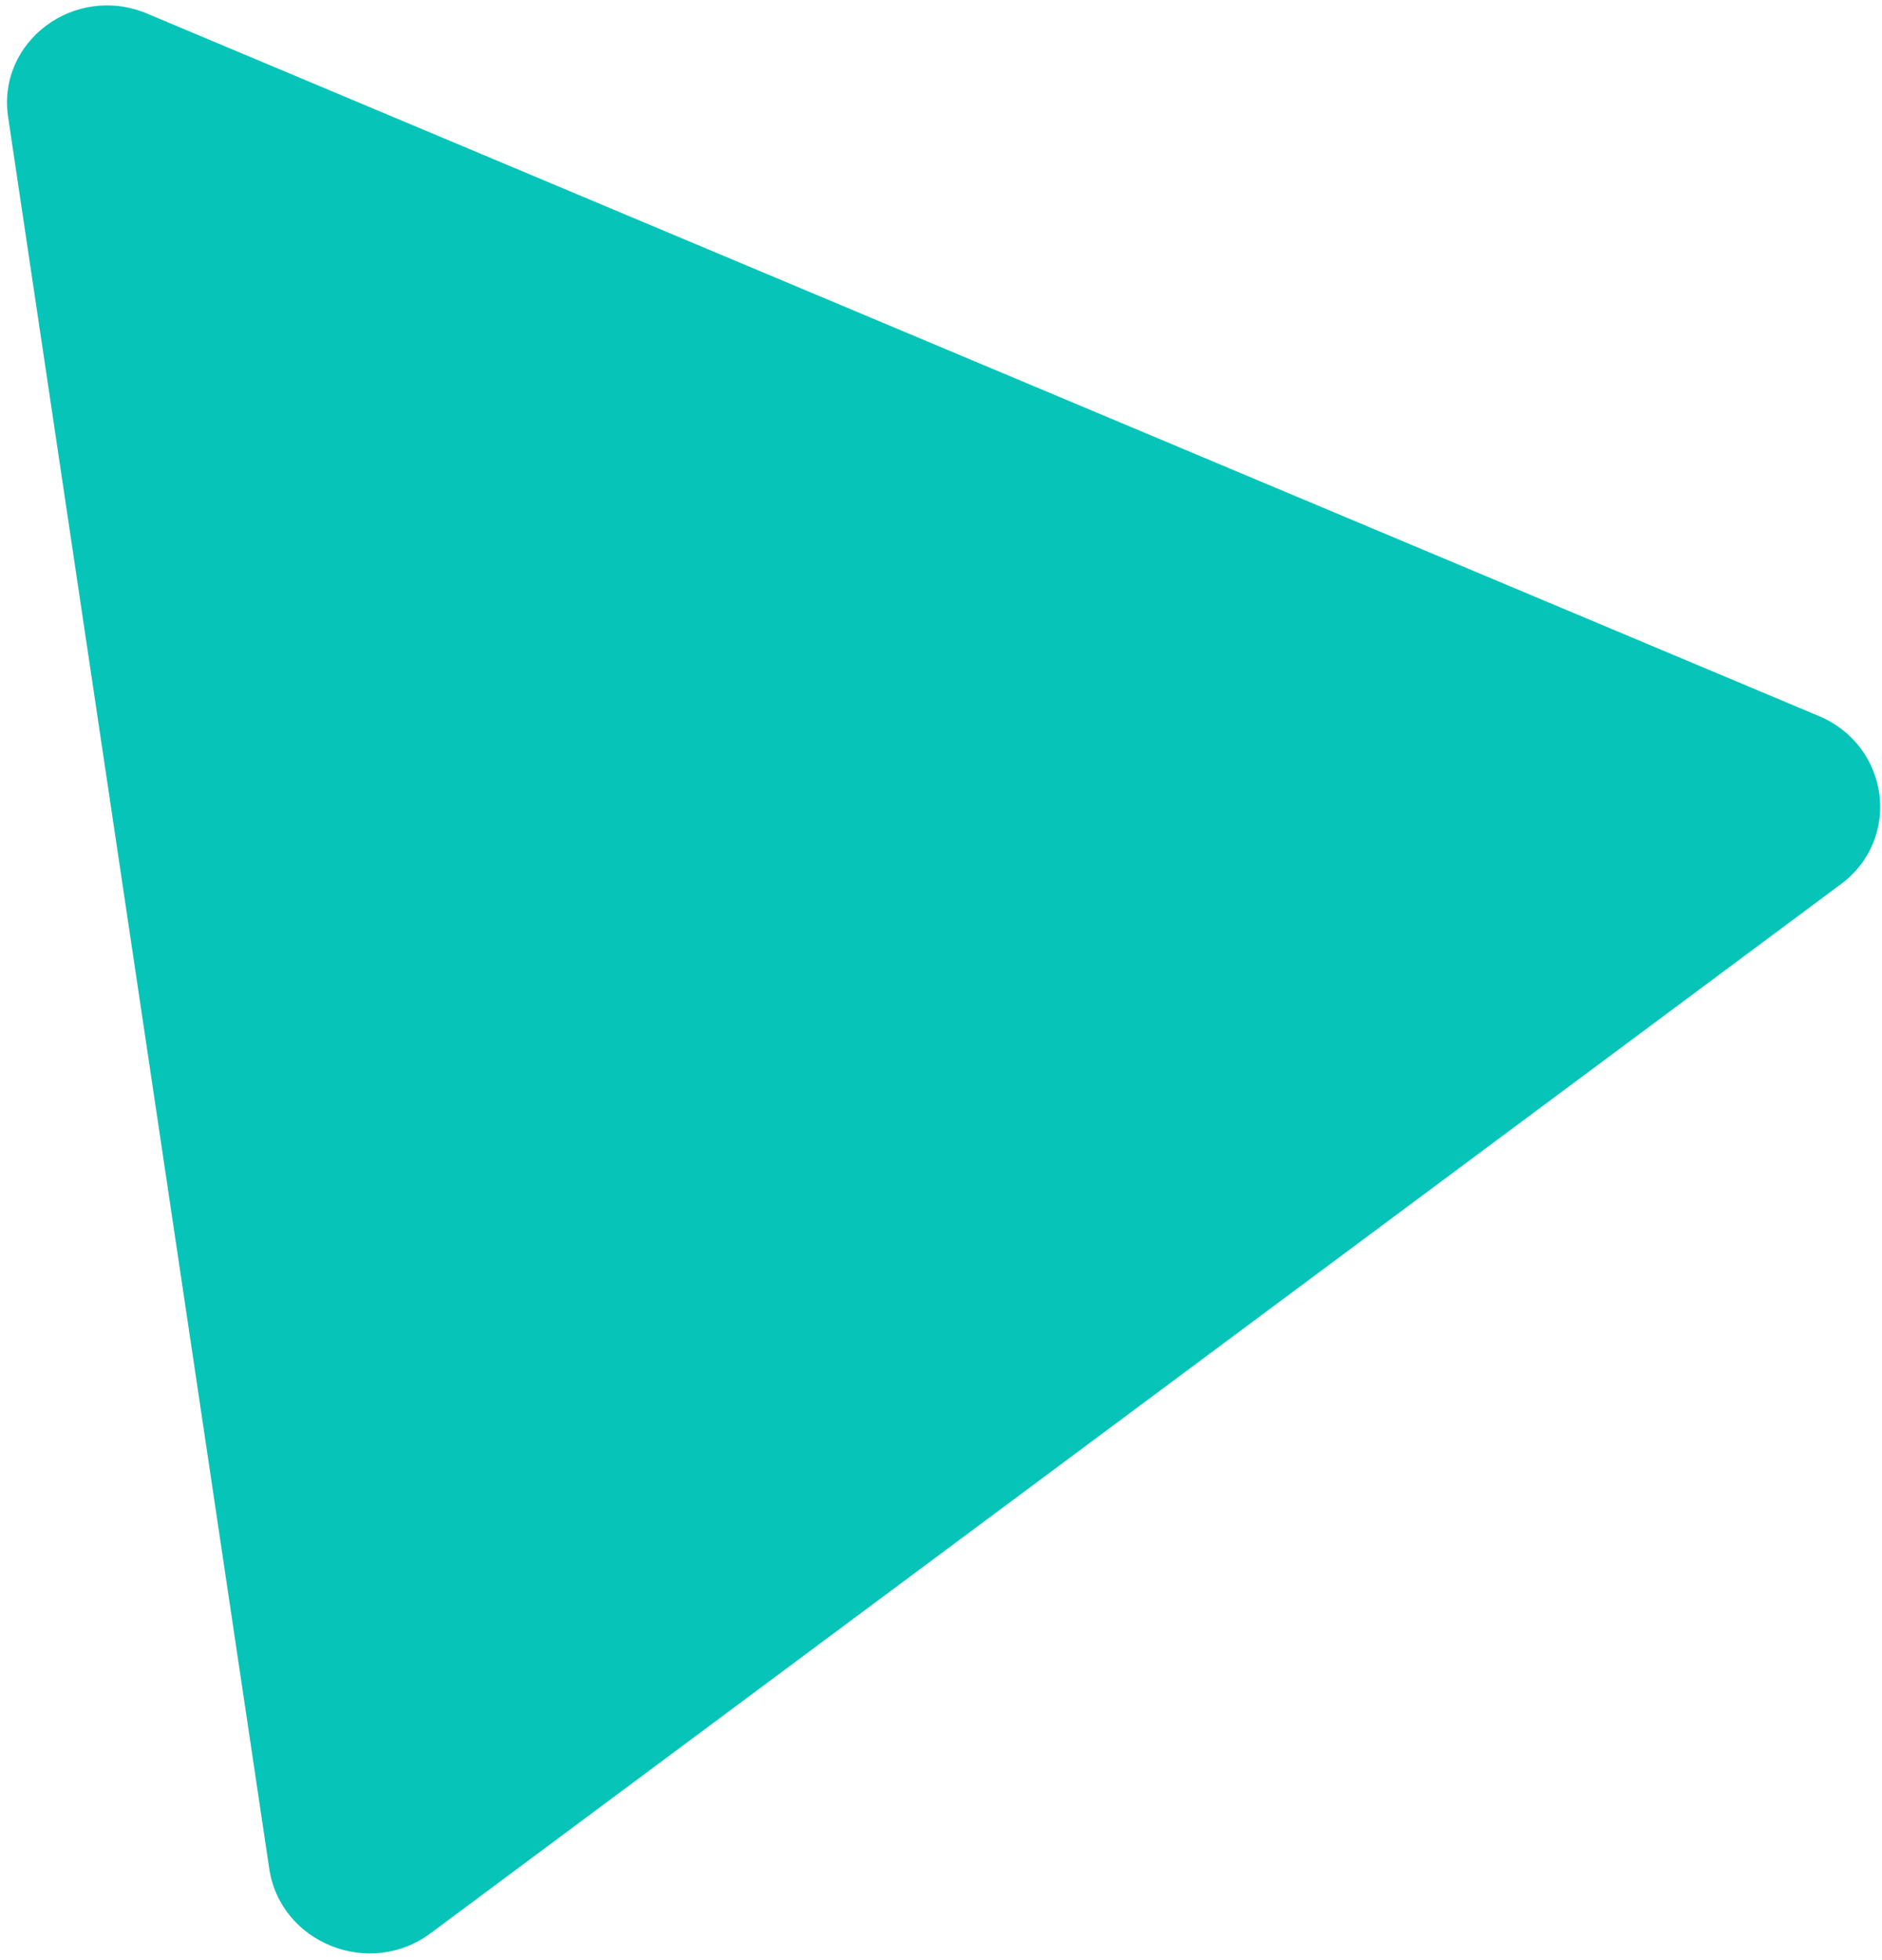 <svg width="265" height="276" viewBox="0 0 265 276" fill="none" xmlns="http://www.w3.org/2000/svg">
<path fill-rule="evenodd" clip-rule="evenodd" d="M20.72 1.919C10.541 -2.359 -0.448 5.816 1.143 16.484L37.911 263.159C39.471 273.626 52.018 278.661 60.609 272.269L259.218 124.509C267.81 118.117 266.085 105.03 256.098 100.833L20.72 1.919Z" fill="#06C4B8"/>
</svg>
